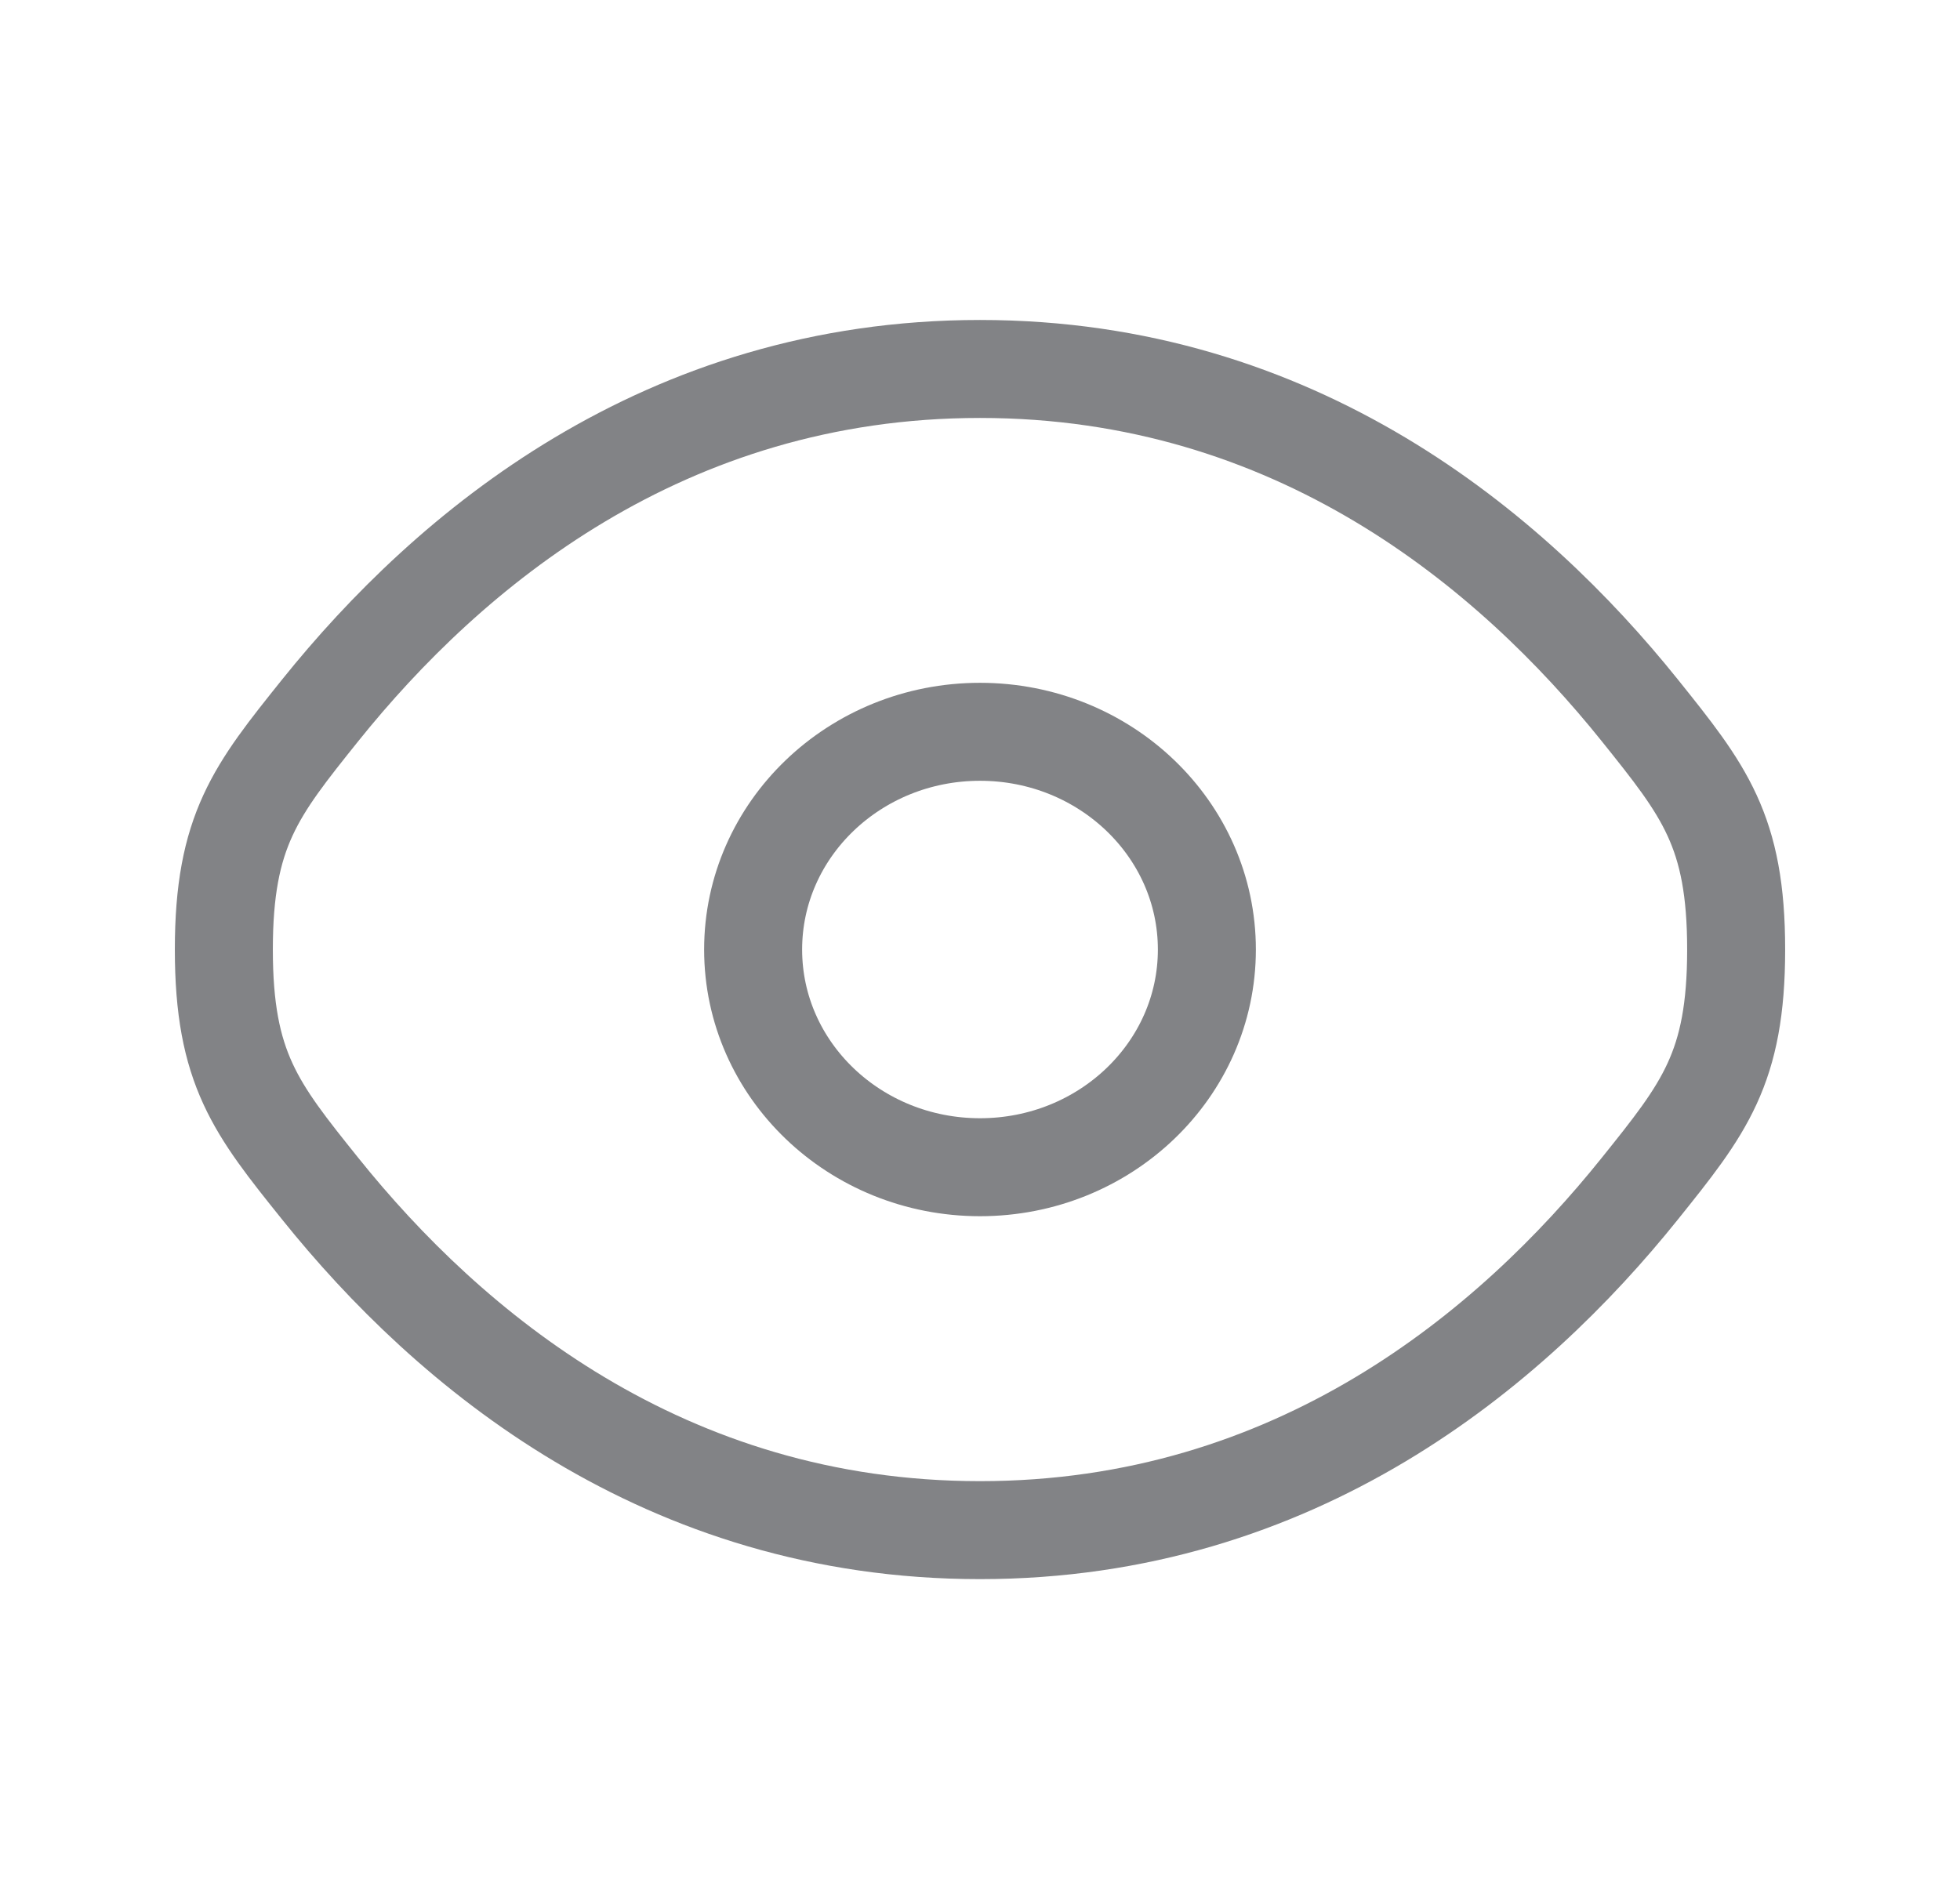 <svg width="24" height="23" viewBox="0 0 24 23" fill="none" xmlns="http://www.w3.org/2000/svg">
<path d="M3.921 14.559C3.134 13.578 2.741 13.087 2.741 11.63C2.741 10.173 3.134 9.682 3.921 8.7C5.493 6.741 8.128 4.519 12 4.519C15.872 4.519 18.507 6.741 20.079 8.7C20.866 9.682 21.259 10.173 21.259 11.63C21.259 13.087 20.866 13.578 20.079 14.559C18.507 16.519 15.872 18.741 12 18.741C8.128 18.741 5.493 16.519 3.921 14.559Z" stroke="#828386" stroke-width="1.2" stroke-linecap="round" stroke-linejoin="round"/>
<path d="M14.778 11.63C14.778 13.103 13.534 14.296 12 14.296C10.466 14.296 9.222 13.103 9.222 11.63C9.222 10.157 10.466 8.963 12 8.963C13.534 8.963 14.778 10.157 14.778 11.63Z" stroke="#828386" stroke-width="1.2" stroke-linecap="round" stroke-linejoin="round"/>
</svg>
